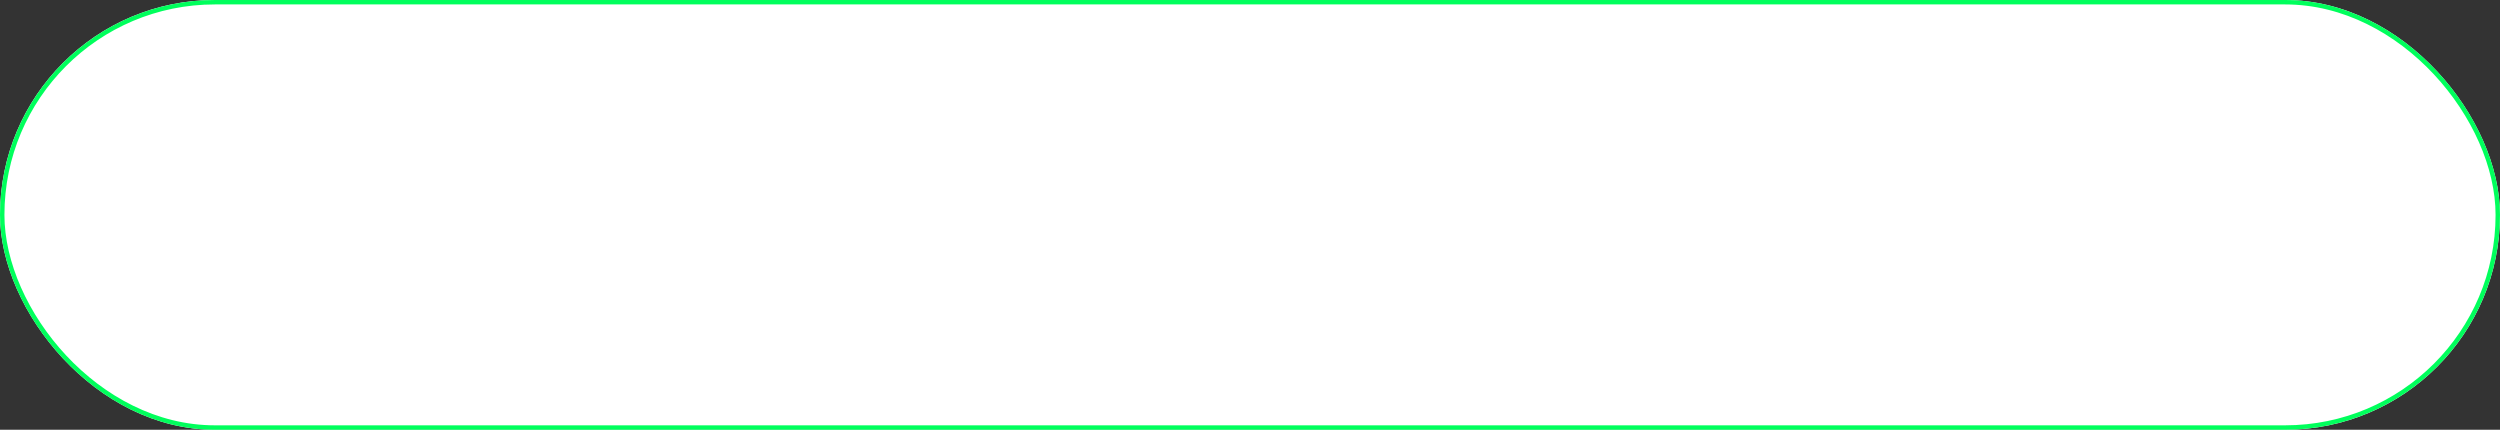 <svg xmlns="http://www.w3.org/2000/svg" width="564.279" height="97" viewBox="0 0 564.279 97">
  <rect x="0" y="0" width="564.279" height="97" fill="#333333" stroke="none"/>
  <g id="Rectangle_11616" data-name="Rectangle 11616" fill="#fff" stroke="#00ff5c" stroke-width="1">
    <rect width="564.279" height="97" rx="48.5" stroke="none"/>
    <rect x="0.5" y="0.5" width="563.279" height="96" rx="48" fill="none"/>
  </g>
</svg>
